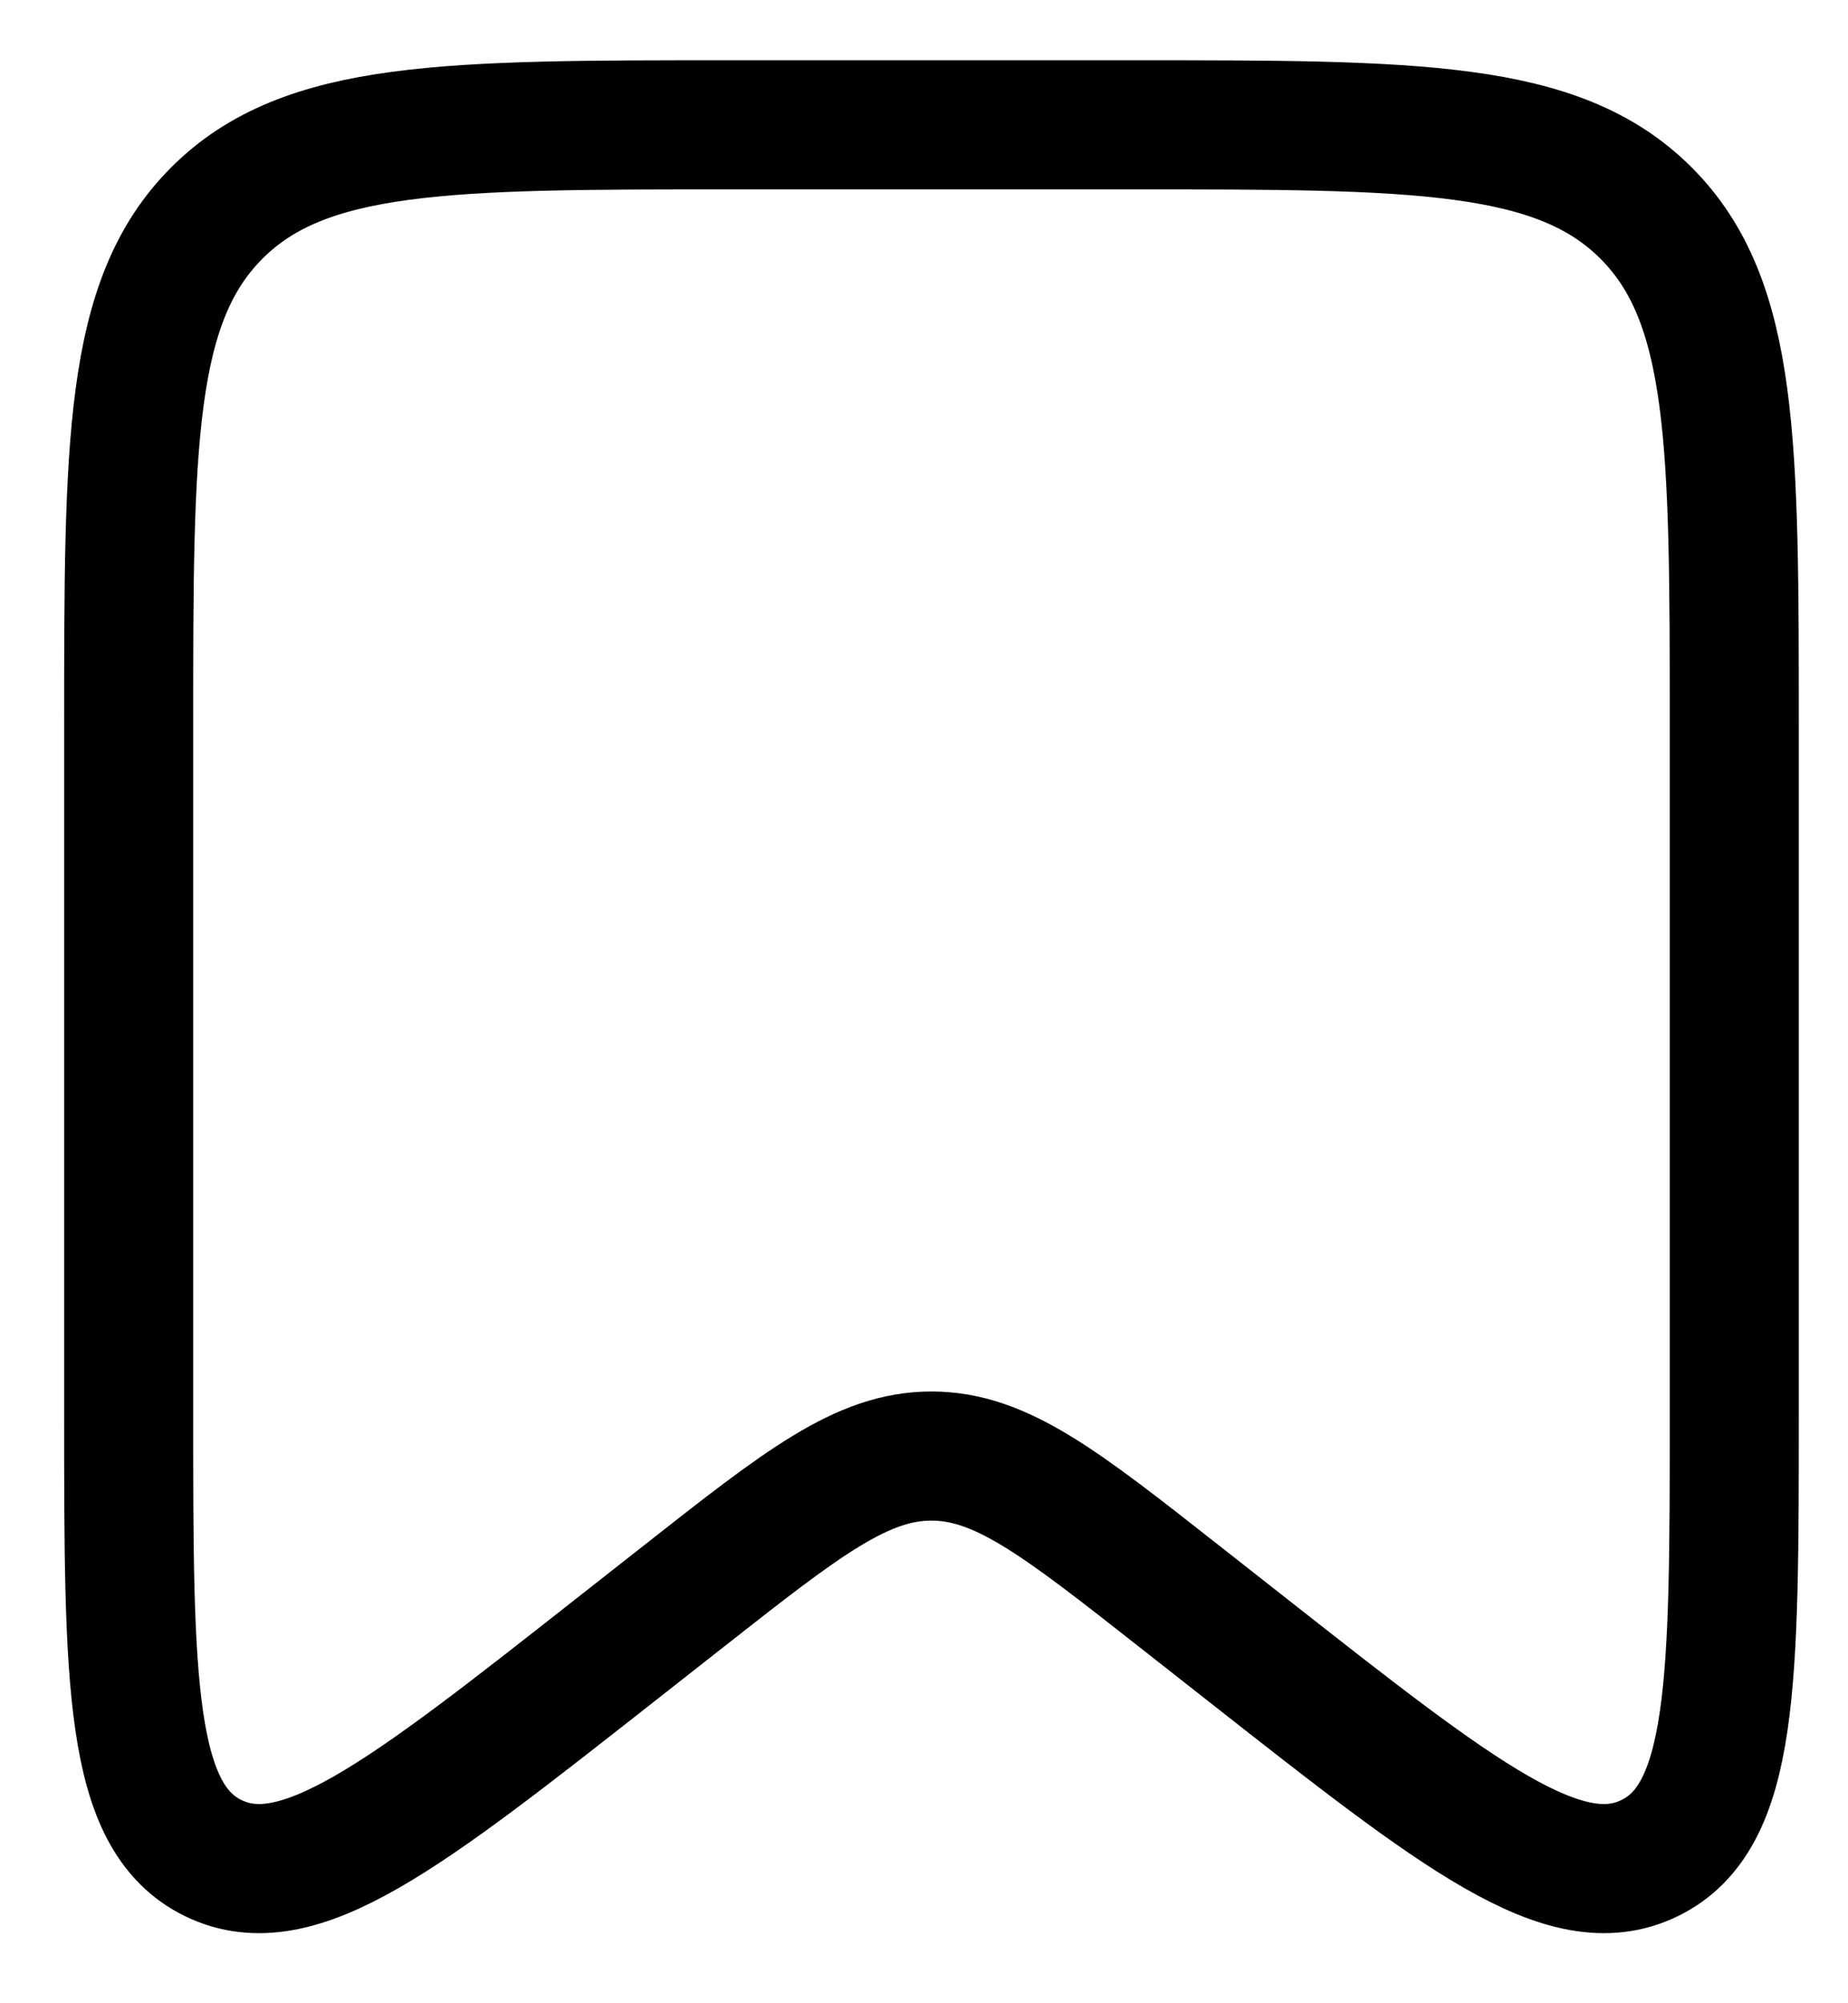 <svg viewBox="0 0 24 26" fill="none" xmlns="http://www.w3.org/2000/svg">
  <path
    d="M1.671 9.439C1.671 5.753 1.671 3.91 2.816 2.765C3.961 1.62 5.804 1.62 9.49 1.62H14.703C18.389 1.62 20.232 1.62 21.377 2.765C22.523 3.91 22.523 5.753 22.523 9.439V18.337C22.523 21.834 22.523 23.582 21.422 24.117C20.322 24.652 18.947 23.572 16.197 21.411L15.317 20.72C13.771 19.505 12.998 18.898 12.097 18.898C11.195 18.898 10.422 19.505 8.876 20.72L7.996 21.411C5.246 23.572 3.872 24.652 2.771 24.117C1.671 23.582 1.671 21.834 1.671 18.337V9.439Z"
    stroke="currentColor" stroke-width="1.676" />
</svg>